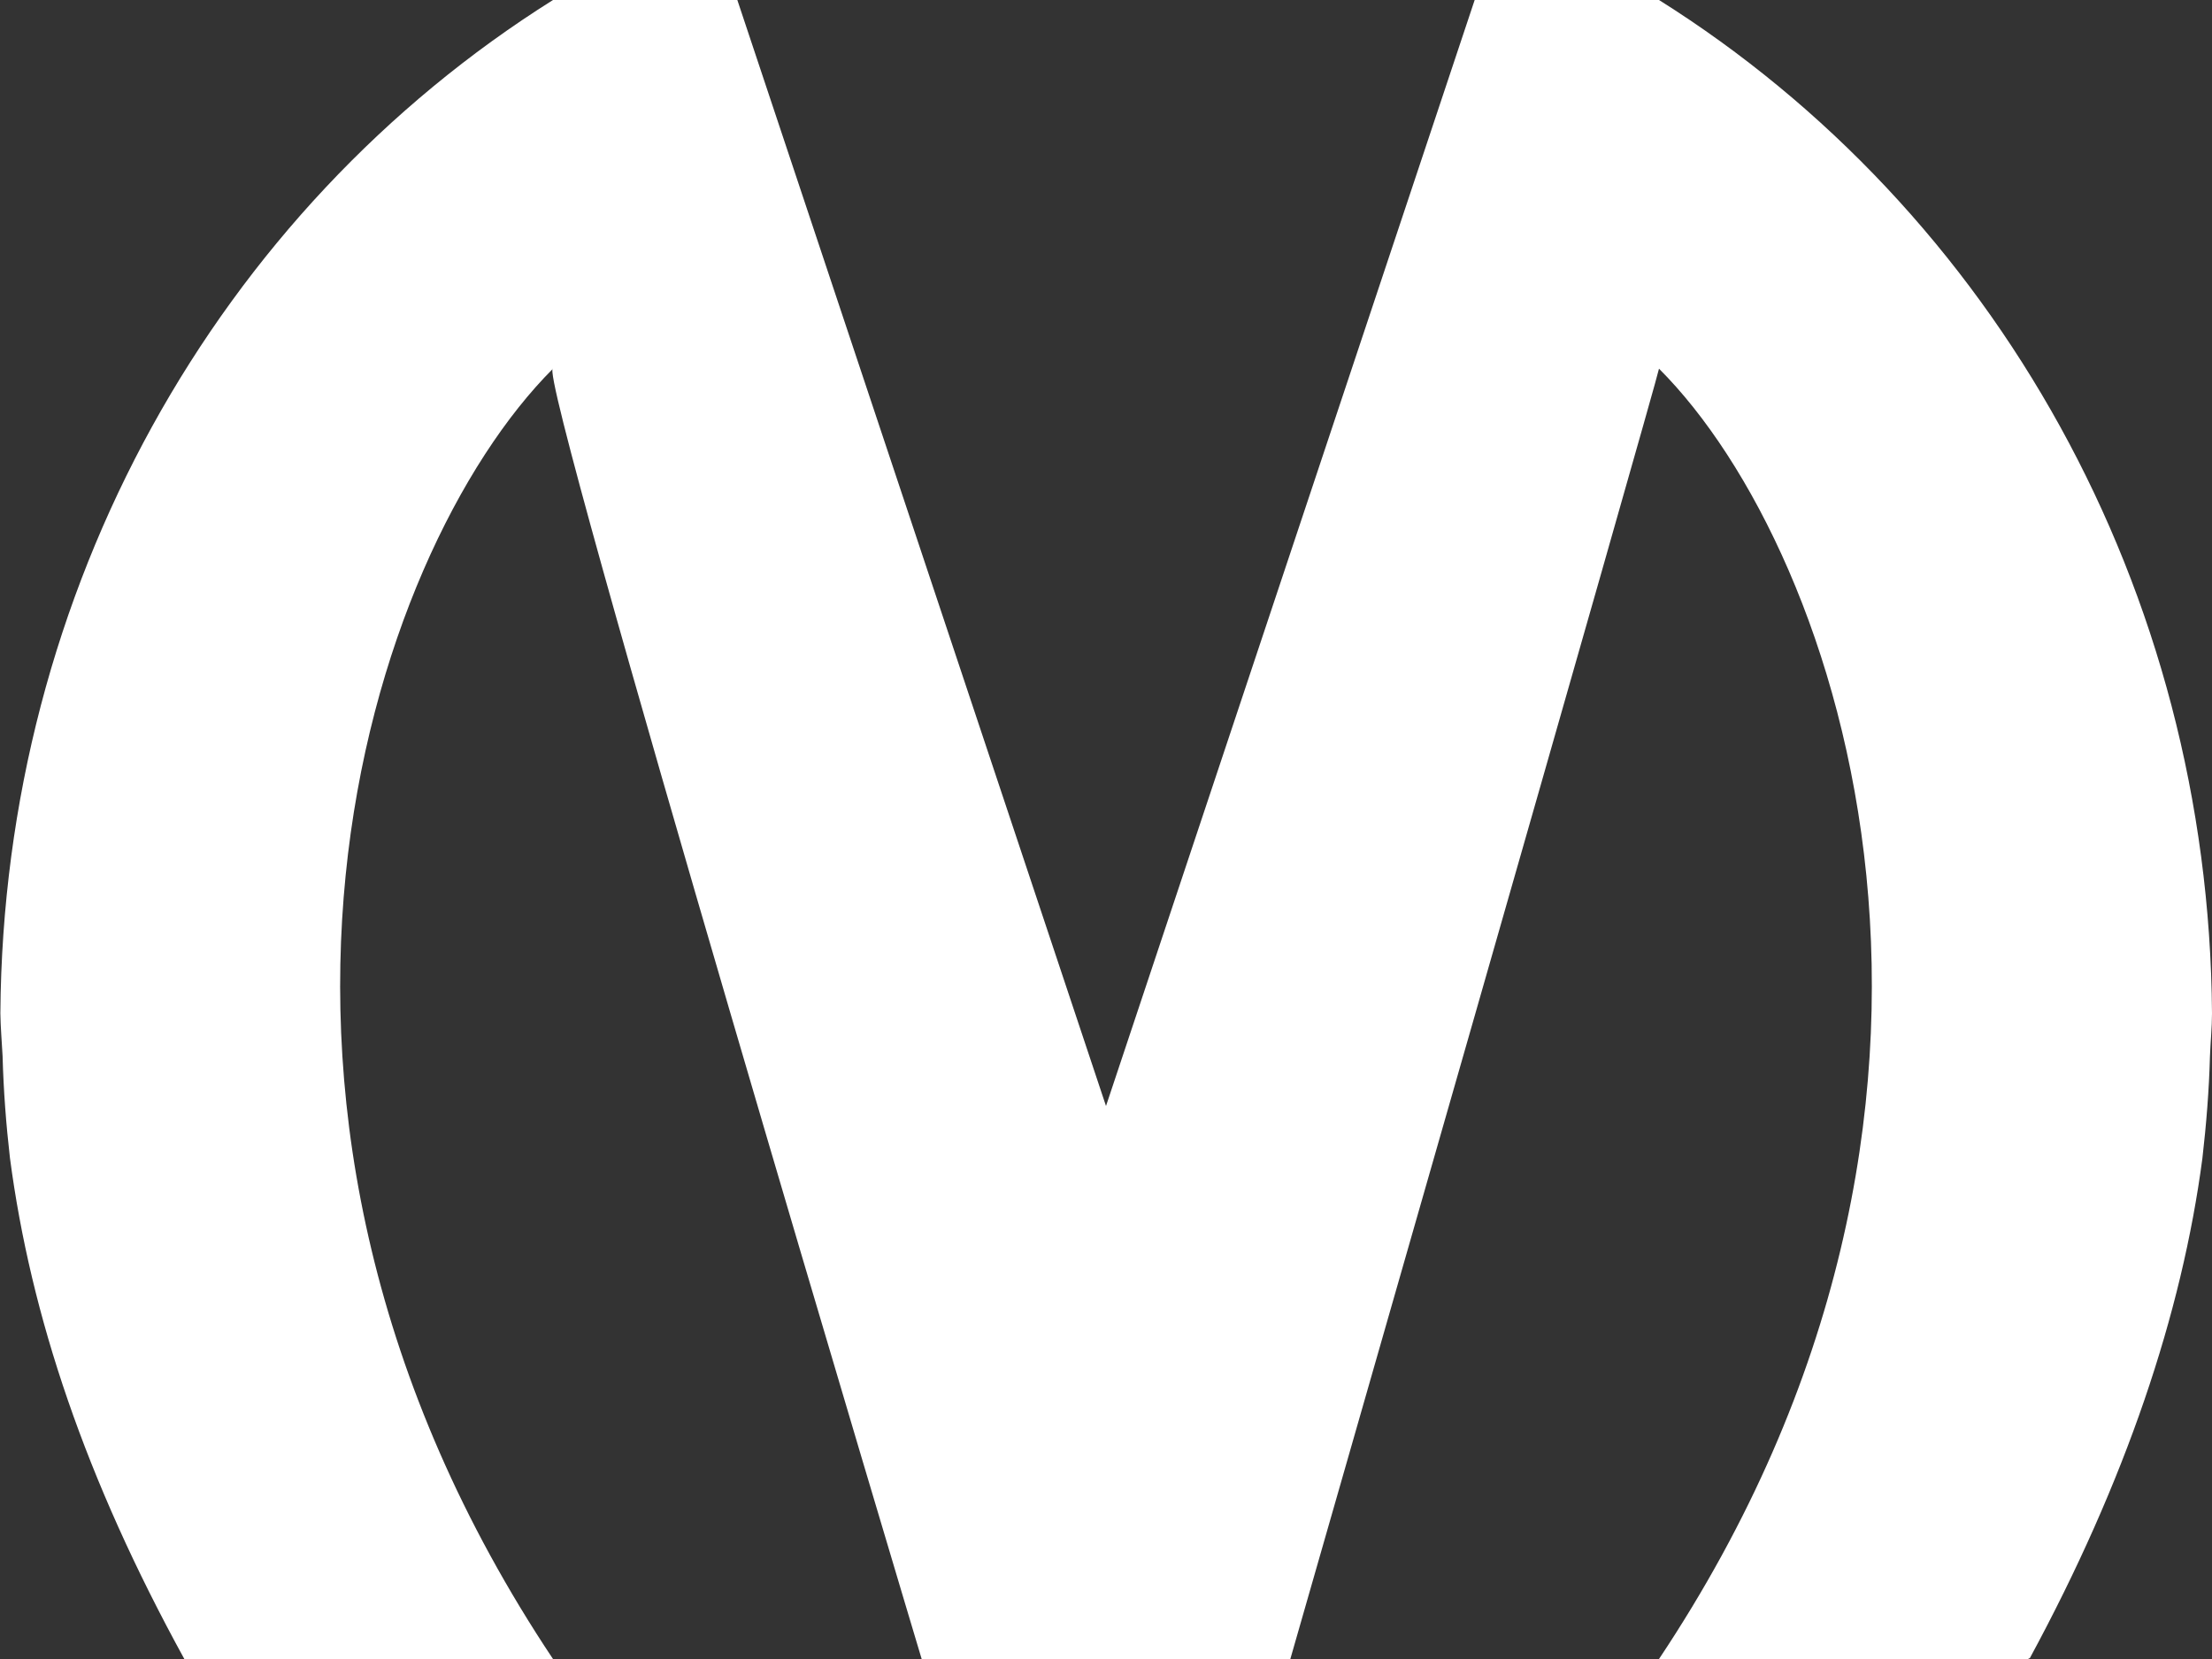 <?xml version="1.0" encoding="utf-8"?>
<!-- Generator: Adobe Illustrator 18.0.0, SVG Export Plug-In . SVG Version: 6.00 Build 0)  -->
<!DOCTYPE svg PUBLIC "-//W3C//DTD SVG 1.1//EN" "http://www.w3.org/Graphics/SVG/1.1/DTD/svg11.dtd">
<svg version="1.1" id="Layer_1" xmlns="http://www.w3.org/2000/svg" xmlns:xlink="http://www.w3.org/1999/xlink" x="0px" y="0px"
	 width="12px" height="9px" viewBox="0 0 12 9" enable-background="new 0 0 12 9" xml:space="preserve">
<rect x="0" y="0" width="12" height="9" fill="#333333" stroke="none"/>
<path fill-rule="evenodd" clip-rule="evenodd" fill="#FFFFFF" d="M3,0h1l2,6l0,0l2-6h1c1.818,1.142,2.984,3.195,3,5.497
	c0,0.076-0.008,0.155-0.011,0.232c-0.005,0.187-0.02,0.371-0.041,0.554c-0.111,0.843-0.417,1.753-0.936,2.712
	C11.008,8.996,11.006,8.998,11.002,9H9c2-3,1-6,0-7C8.998,2.037,7,9,7,9H6H5c0,0-2.1-7.009-2-7C2,3,1,6,3,9H1
	C0.464,8.024,0.167,7.14,0.054,6.282C0.033,6.1,0.019,5.915,0.014,5.729C0.01,5.651,0.003,5.573,0.002,5.497
	C0.018,3.195,1.182,1.142,3,0z"/>
</svg>
